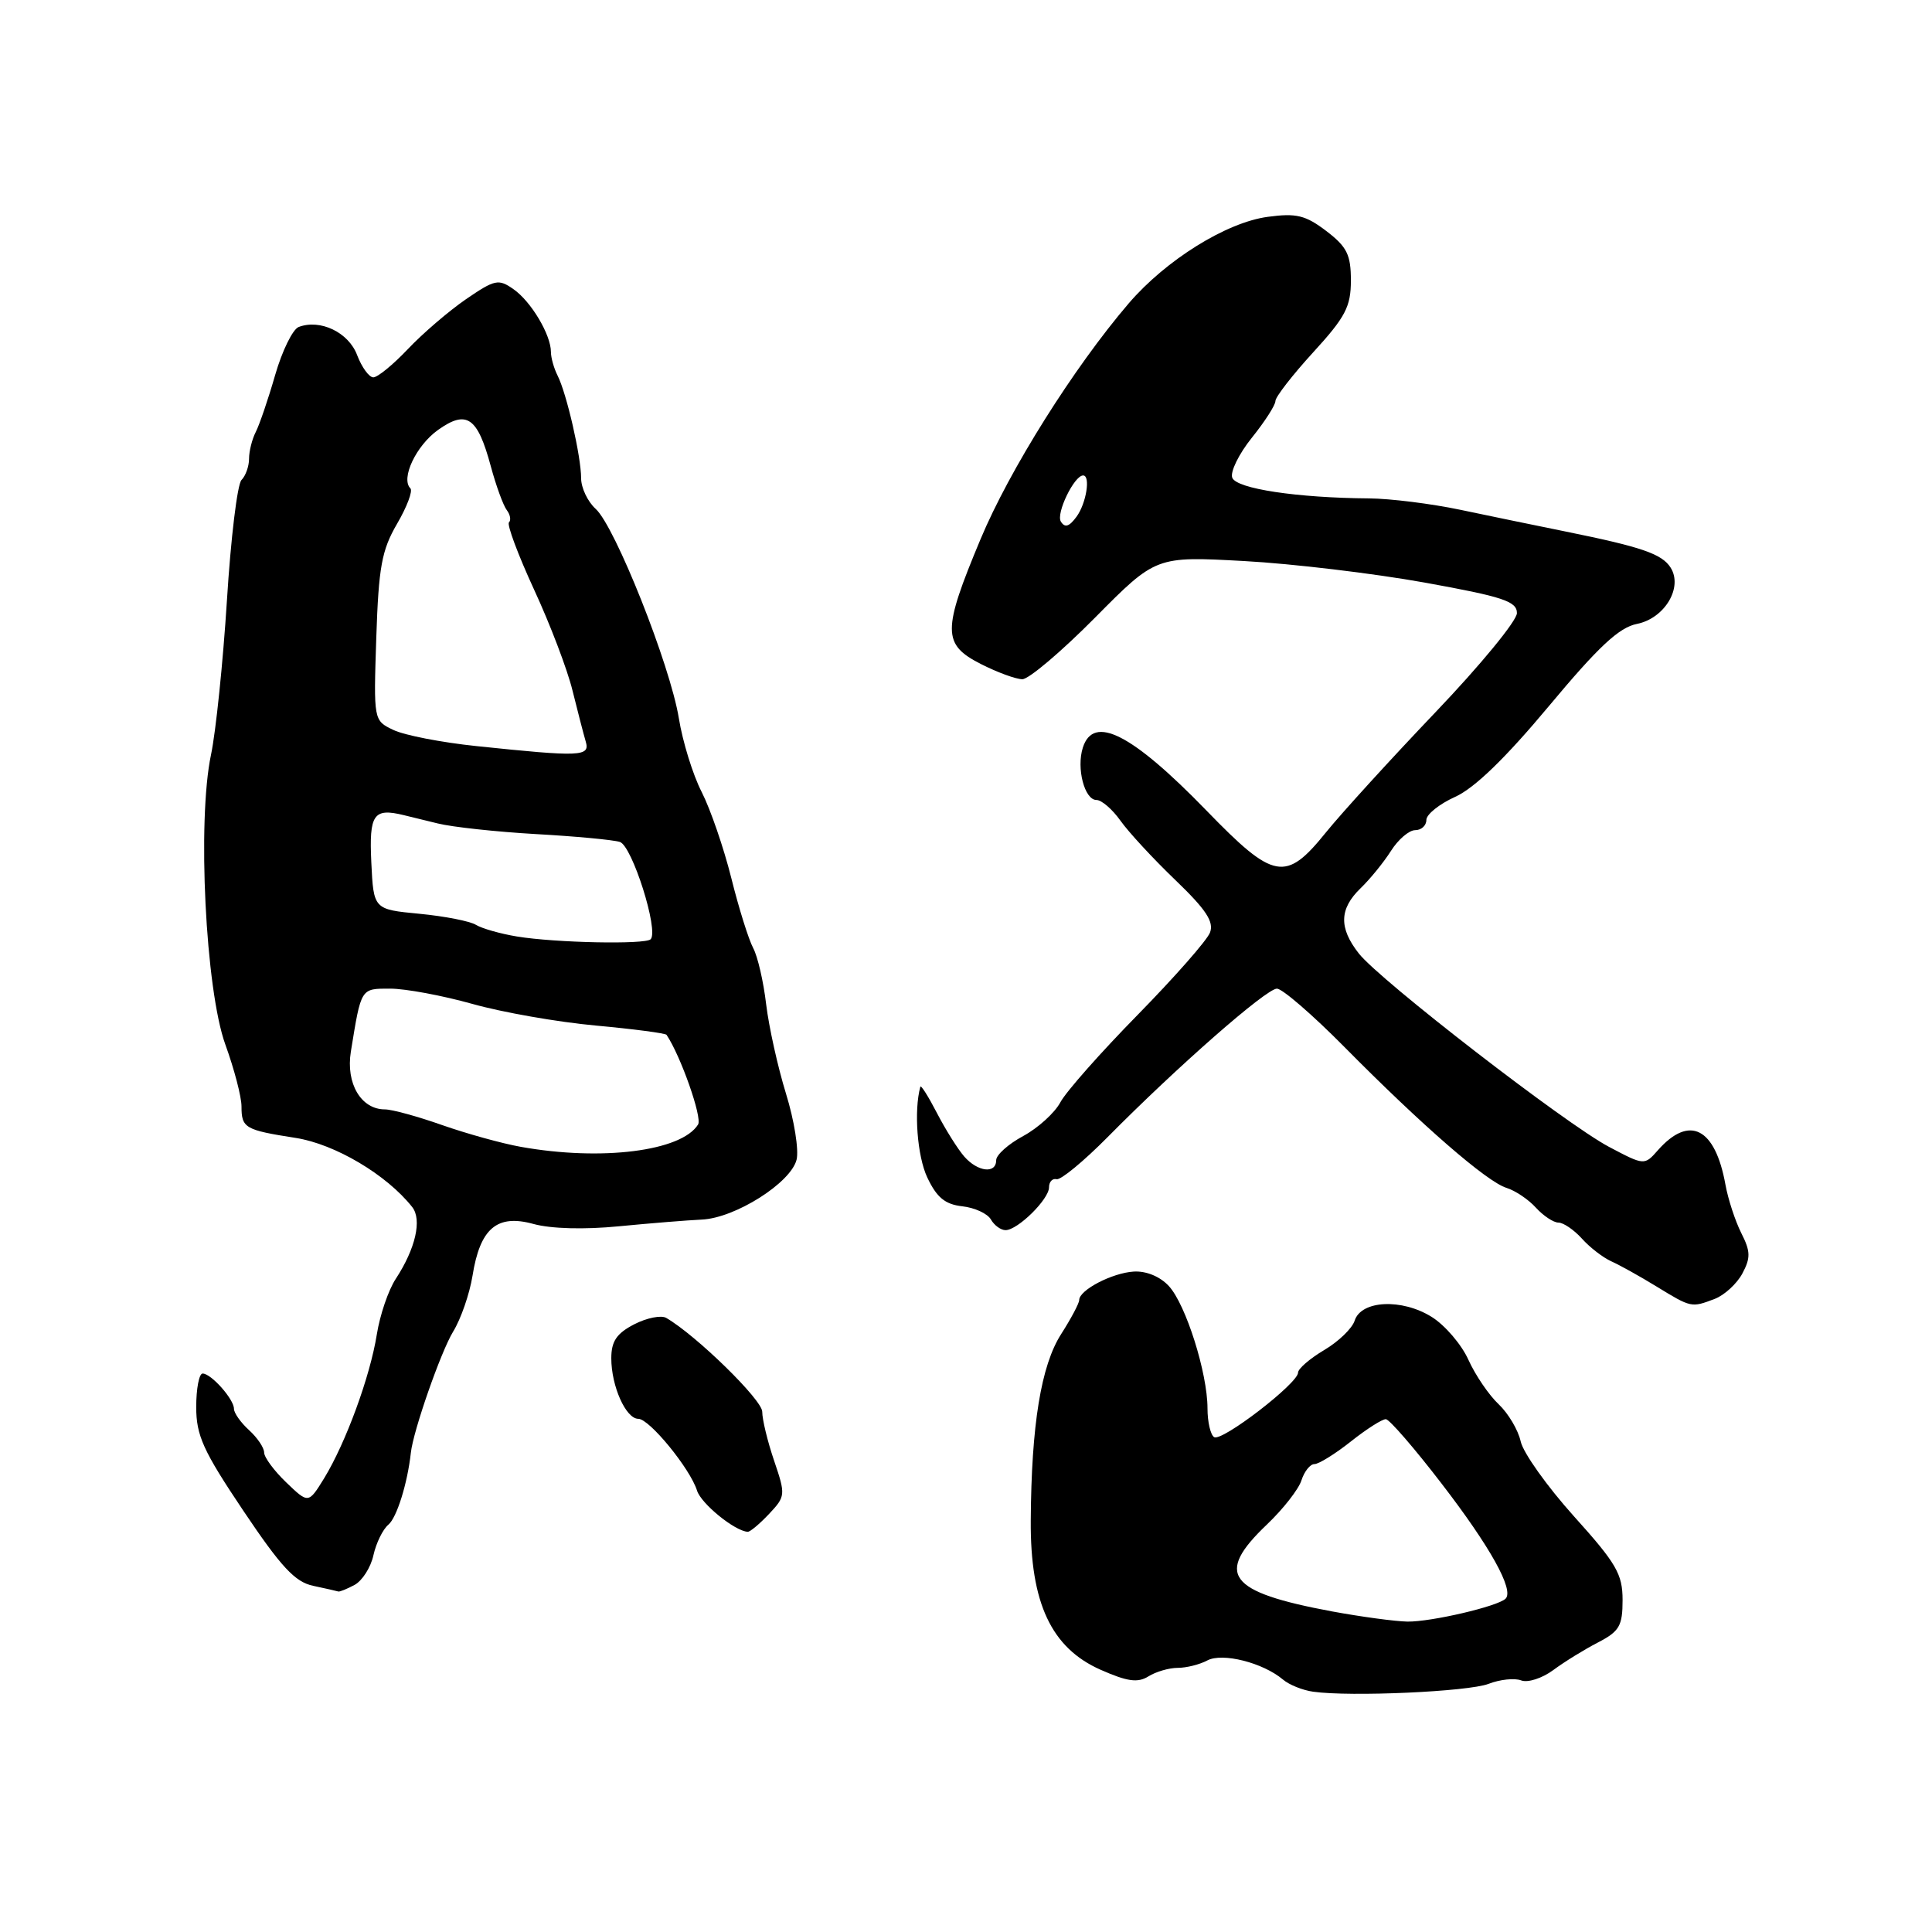 <?xml version="1.0" encoding="UTF-8" standalone="no"?>
<!DOCTYPE svg PUBLIC "-//W3C//DTD SVG 1.1//EN" "http://www.w3.org/Graphics/SVG/1.1/DTD/svg11.dtd" >
<svg xmlns="http://www.w3.org/2000/svg" xmlns:xlink="http://www.w3.org/1999/xlink" version="1.1" viewBox="0 0 256 256">
 <g >
 <path fill="currentColor"
d=" M 197.24 223.12 C 198.75 222.53 200.69 222.33 201.56 222.66 C 202.43 223.00 204.35 222.38 205.82 221.29 C 207.29 220.20 209.96 218.55 211.75 217.63 C 214.58 216.16 215.00 215.44 215.00 212.01 C 215.00 208.57 214.18 207.16 208.55 200.91 C 205.01 196.97 201.83 192.51 201.50 191.00 C 201.17 189.49 199.85 187.27 198.58 186.07 C 197.30 184.87 195.50 182.23 194.58 180.20 C 193.67 178.16 191.47 175.60 189.71 174.50 C 185.75 172.03 180.36 172.29 179.50 174.99 C 179.18 176.01 177.36 177.77 175.46 178.89 C 173.56 180.02 172.00 181.36 172.00 181.88 C 172.00 183.30 161.91 191.06 160.88 190.43 C 160.40 190.13 160.00 188.42 160.00 186.62 C 160.00 181.93 157.13 172.85 154.88 170.41 C 153.72 169.15 151.88 168.39 150.23 168.49 C 147.35 168.67 143.00 170.94 143.00 172.26 C 143.00 172.69 141.92 174.72 140.61 176.77 C 137.95 180.92 136.66 188.79 136.58 201.50 C 136.51 212.40 139.30 218.36 145.83 221.25 C 149.38 222.82 150.76 223.01 152.17 222.13 C 153.16 221.51 154.91 221.00 156.05 221.00 C 157.20 221.00 158.96 220.56 159.97 220.02 C 161.97 218.95 167.34 220.31 170.00 222.55 C 170.82 223.25 172.62 223.97 174.00 224.16 C 178.98 224.86 194.56 224.15 197.24 223.12 Z  M 46.98 210.01 C 48.00 209.46 49.13 207.69 49.48 206.08 C 49.84 204.46 50.73 202.64 51.46 202.03 C 52.57 201.11 53.99 196.58 54.44 192.50 C 54.75 189.60 58.42 179.10 60.04 176.45 C 61.07 174.78 62.22 171.45 62.61 169.05 C 63.61 162.75 65.86 160.85 70.68 162.18 C 73.00 162.82 77.43 162.94 82.00 162.49 C 86.12 162.09 91.08 161.69 93.00 161.60 C 97.41 161.40 104.78 156.74 105.55 153.67 C 105.87 152.38 105.24 148.44 104.15 144.92 C 103.06 141.39 101.88 136.06 101.52 133.08 C 101.17 130.09 100.40 126.74 99.80 125.62 C 99.20 124.50 97.89 120.32 96.90 116.34 C 95.90 112.35 94.14 107.23 92.98 104.95 C 91.81 102.68 90.45 98.27 89.95 95.17 C 88.80 88.12 81.51 69.77 78.93 67.43 C 77.87 66.47 77.00 64.64 77.00 63.36 C 77.00 60.49 75.08 52.12 73.88 49.76 C 73.40 48.81 73.00 47.40 73.00 46.63 C 73.00 44.36 70.37 39.94 68.04 38.32 C 66.05 36.92 65.57 37.03 61.74 39.65 C 59.46 41.22 56.00 44.19 54.05 46.25 C 52.10 48.31 50.04 50.00 49.47 50.00 C 48.90 50.00 47.94 48.67 47.32 47.05 C 46.19 44.04 42.43 42.24 39.57 43.33 C 38.78 43.64 37.38 46.50 36.46 49.69 C 35.54 52.89 34.38 56.28 33.89 57.24 C 33.40 58.19 33.00 59.79 33.00 60.79 C 33.00 61.78 32.55 63.05 32.00 63.60 C 31.45 64.15 30.58 71.32 30.07 79.55 C 29.55 87.77 28.60 96.97 27.96 100.00 C 26.12 108.73 27.23 131.14 29.86 138.41 C 31.04 141.66 32.00 145.34 32.00 146.60 C 32.00 149.47 32.45 149.73 39.18 150.78 C 44.40 151.60 51.24 155.66 54.62 159.94 C 55.94 161.62 55.06 165.45 52.45 169.44 C 51.47 170.92 50.34 174.24 49.93 176.82 C 49.04 182.41 45.81 191.20 42.95 195.88 C 40.87 199.25 40.87 199.25 37.94 196.44 C 36.32 194.89 35.00 193.10 35.00 192.47 C 35.00 191.83 34.10 190.50 33.00 189.50 C 31.90 188.50 31.00 187.23 31.00 186.67 C 31.00 185.40 27.98 182.00 26.85 182.00 C 26.38 182.00 26.00 184.00 26.00 186.44 C 26.00 190.22 26.92 192.25 32.25 200.19 C 37.25 207.64 39.10 209.63 41.50 210.13 C 43.15 210.48 44.64 210.82 44.82 210.88 C 44.99 210.95 45.97 210.55 46.98 210.01 Z  M 101.90 200.61 C 104.09 198.28 104.11 198.08 102.58 193.57 C 101.71 191.02 101.00 188.09 101.00 187.06 C 101.00 185.49 92.28 176.96 88.28 174.63 C 87.61 174.24 85.70 174.62 84.03 175.48 C 81.70 176.69 81.00 177.73 81.00 179.98 C 81.00 183.67 82.93 188.00 84.58 188.00 C 86.05 188.00 91.45 194.60 92.36 197.51 C 92.90 199.25 97.38 202.89 99.08 202.97 C 99.39 202.99 100.66 201.92 101.90 200.61 Z  M 227.21 172.11 C 228.49 171.62 230.14 170.11 230.87 168.75 C 231.98 166.67 231.96 165.81 230.73 163.39 C 229.93 161.80 228.98 158.91 228.63 156.97 C 227.27 149.43 223.86 147.69 219.69 152.40 C 217.89 154.44 217.89 154.44 213.21 151.97 C 207.47 148.94 182.87 129.92 180.05 126.34 C 177.39 122.95 177.46 120.43 180.28 117.70 C 181.54 116.49 183.35 114.26 184.31 112.75 C 185.26 111.24 186.71 110.00 187.52 110.00 C 188.34 110.00 189.00 109.39 189.00 108.65 C 189.00 107.91 190.72 106.53 192.83 105.58 C 195.39 104.42 199.48 100.46 205.23 93.57 C 211.81 85.68 214.53 83.14 216.91 82.67 C 220.58 81.93 223.02 77.85 221.37 75.22 C 220.22 73.40 217.56 72.48 207.50 70.44 C 203.65 69.66 197.35 68.36 193.50 67.55 C 189.65 66.74 184.20 66.06 181.40 66.04 C 171.86 65.97 163.84 64.76 163.28 63.30 C 162.99 62.53 164.15 60.15 165.87 58.01 C 167.59 55.87 169.00 53.68 169.00 53.14 C 169.00 52.60 171.25 49.70 174.00 46.69 C 178.28 42.01 179.00 40.64 179.00 37.16 C 179.00 33.75 178.48 32.70 175.74 30.61 C 172.99 28.52 171.78 28.22 168.00 28.73 C 162.50 29.46 154.48 34.46 149.55 40.21 C 142.28 48.71 133.76 62.26 129.92 71.46 C 124.85 83.58 124.86 85.38 129.96 87.98 C 132.14 89.09 134.62 90.00 135.47 90.00 C 136.32 90.00 140.65 86.33 145.09 81.85 C 153.16 73.70 153.16 73.70 164.83 74.34 C 171.25 74.69 182.01 75.98 188.75 77.19 C 199.17 79.07 201.00 79.68 201.00 81.24 C 201.00 82.25 196.16 88.14 190.25 94.33 C 184.34 100.52 177.79 107.71 175.70 110.29 C 170.36 116.91 168.81 116.63 159.87 107.41 C 149.98 97.22 144.89 94.63 143.48 99.07 C 142.61 101.80 143.71 106.00 145.28 106.00 C 145.97 106.00 147.40 107.24 148.47 108.75 C 149.54 110.26 152.81 113.80 155.73 116.60 C 159.80 120.51 160.88 122.14 160.33 123.57 C 159.94 124.60 155.62 129.50 150.75 134.47 C 145.87 139.44 141.26 144.65 140.51 146.05 C 139.77 147.45 137.54 149.47 135.58 150.53 C 133.61 151.59 132.00 153.03 132.00 153.73 C 132.00 155.57 129.56 155.29 127.77 153.25 C 126.93 152.29 125.30 149.70 124.16 147.50 C 123.02 145.30 122.03 143.72 121.95 144.00 C 121.08 147.16 121.54 153.19 122.86 156.00 C 124.12 158.67 125.21 159.58 127.50 159.84 C 129.15 160.02 130.86 160.81 131.30 161.59 C 131.74 162.36 132.61 163.00 133.24 163.00 C 134.85 163.00 139.00 158.91 139.00 157.33 C 139.00 156.60 139.45 156.11 140.00 156.25 C 140.55 156.39 143.59 153.88 146.75 150.69 C 155.98 141.35 167.79 131.00 169.20 131.00 C 169.91 131.00 173.95 134.49 178.16 138.75 C 188.40 149.11 197.03 156.61 199.62 157.40 C 200.78 157.76 202.54 158.94 203.52 160.03 C 204.51 161.11 205.85 162.00 206.50 162.00 C 207.15 162.00 208.55 162.95 209.60 164.11 C 210.64 165.28 212.40 166.63 213.50 167.13 C 214.60 167.62 217.30 169.12 219.50 170.47 C 224.11 173.29 224.11 173.29 227.21 172.11 Z  M 176.50 213.52 C 162.66 210.94 160.93 208.61 167.89 201.99 C 170.02 199.96 172.08 197.33 172.45 196.15 C 172.83 194.97 173.60 194.00 174.17 194.00 C 174.74 194.00 176.92 192.65 179.00 191.00 C 181.08 189.35 183.17 188.02 183.64 188.05 C 184.11 188.08 187.43 191.91 191.00 196.56 C 197.46 204.95 200.65 210.68 199.50 211.83 C 198.48 212.85 189.65 214.91 186.50 214.87 C 184.85 214.84 180.35 214.23 176.50 213.52 Z  M 69.00 151.96 C 66.53 151.52 61.84 150.22 58.59 149.08 C 55.34 147.93 51.93 147.00 51.00 147.00 C 47.84 147.00 45.81 143.56 46.49 139.35 C 47.87 130.84 47.77 131.00 51.71 131.00 C 53.72 131.00 58.62 131.91 62.58 133.02 C 66.55 134.14 73.90 135.43 78.93 135.89 C 83.95 136.35 88.18 136.91 88.32 137.12 C 90.20 139.92 93.07 148.08 92.50 149.00 C 90.31 152.54 79.72 153.88 69.00 151.96 Z  M 68.50 124.09 C 66.30 123.73 63.86 123.03 63.07 122.55 C 62.29 122.06 58.91 121.40 55.57 121.08 C 49.50 120.50 49.50 120.50 49.20 114.25 C 48.90 107.89 49.49 107.03 53.50 108.01 C 54.05 108.14 56.08 108.64 58.00 109.11 C 59.92 109.59 65.78 110.22 71.00 110.52 C 76.22 110.81 81.24 111.28 82.13 111.56 C 83.76 112.06 87.33 123.34 86.21 124.46 C 85.49 125.17 73.58 124.93 68.50 124.09 Z  M 63.12 98.86 C 58.51 98.38 53.56 97.42 52.12 96.72 C 49.50 95.47 49.50 95.47 49.86 84.48 C 50.17 75.12 50.58 72.90 52.61 69.41 C 53.92 67.17 54.72 65.05 54.38 64.71 C 53.07 63.41 55.14 59.04 58.04 56.97 C 61.84 54.27 63.27 55.25 65.03 61.77 C 65.73 64.37 66.69 66.99 67.15 67.59 C 67.61 68.19 67.74 68.93 67.44 69.22 C 67.15 69.52 68.65 73.53 70.77 78.13 C 72.90 82.73 75.19 88.75 75.86 91.50 C 76.54 94.25 77.33 97.29 77.61 98.25 C 78.21 100.26 76.99 100.31 63.12 98.86 Z  M 140.57 69.11 C 139.90 68.04 142.34 63.00 143.52 63.00 C 144.53 63.00 143.94 66.70 142.65 68.46 C 141.68 69.79 141.10 69.97 140.57 69.11 Z "/>
</g>
</svg>
